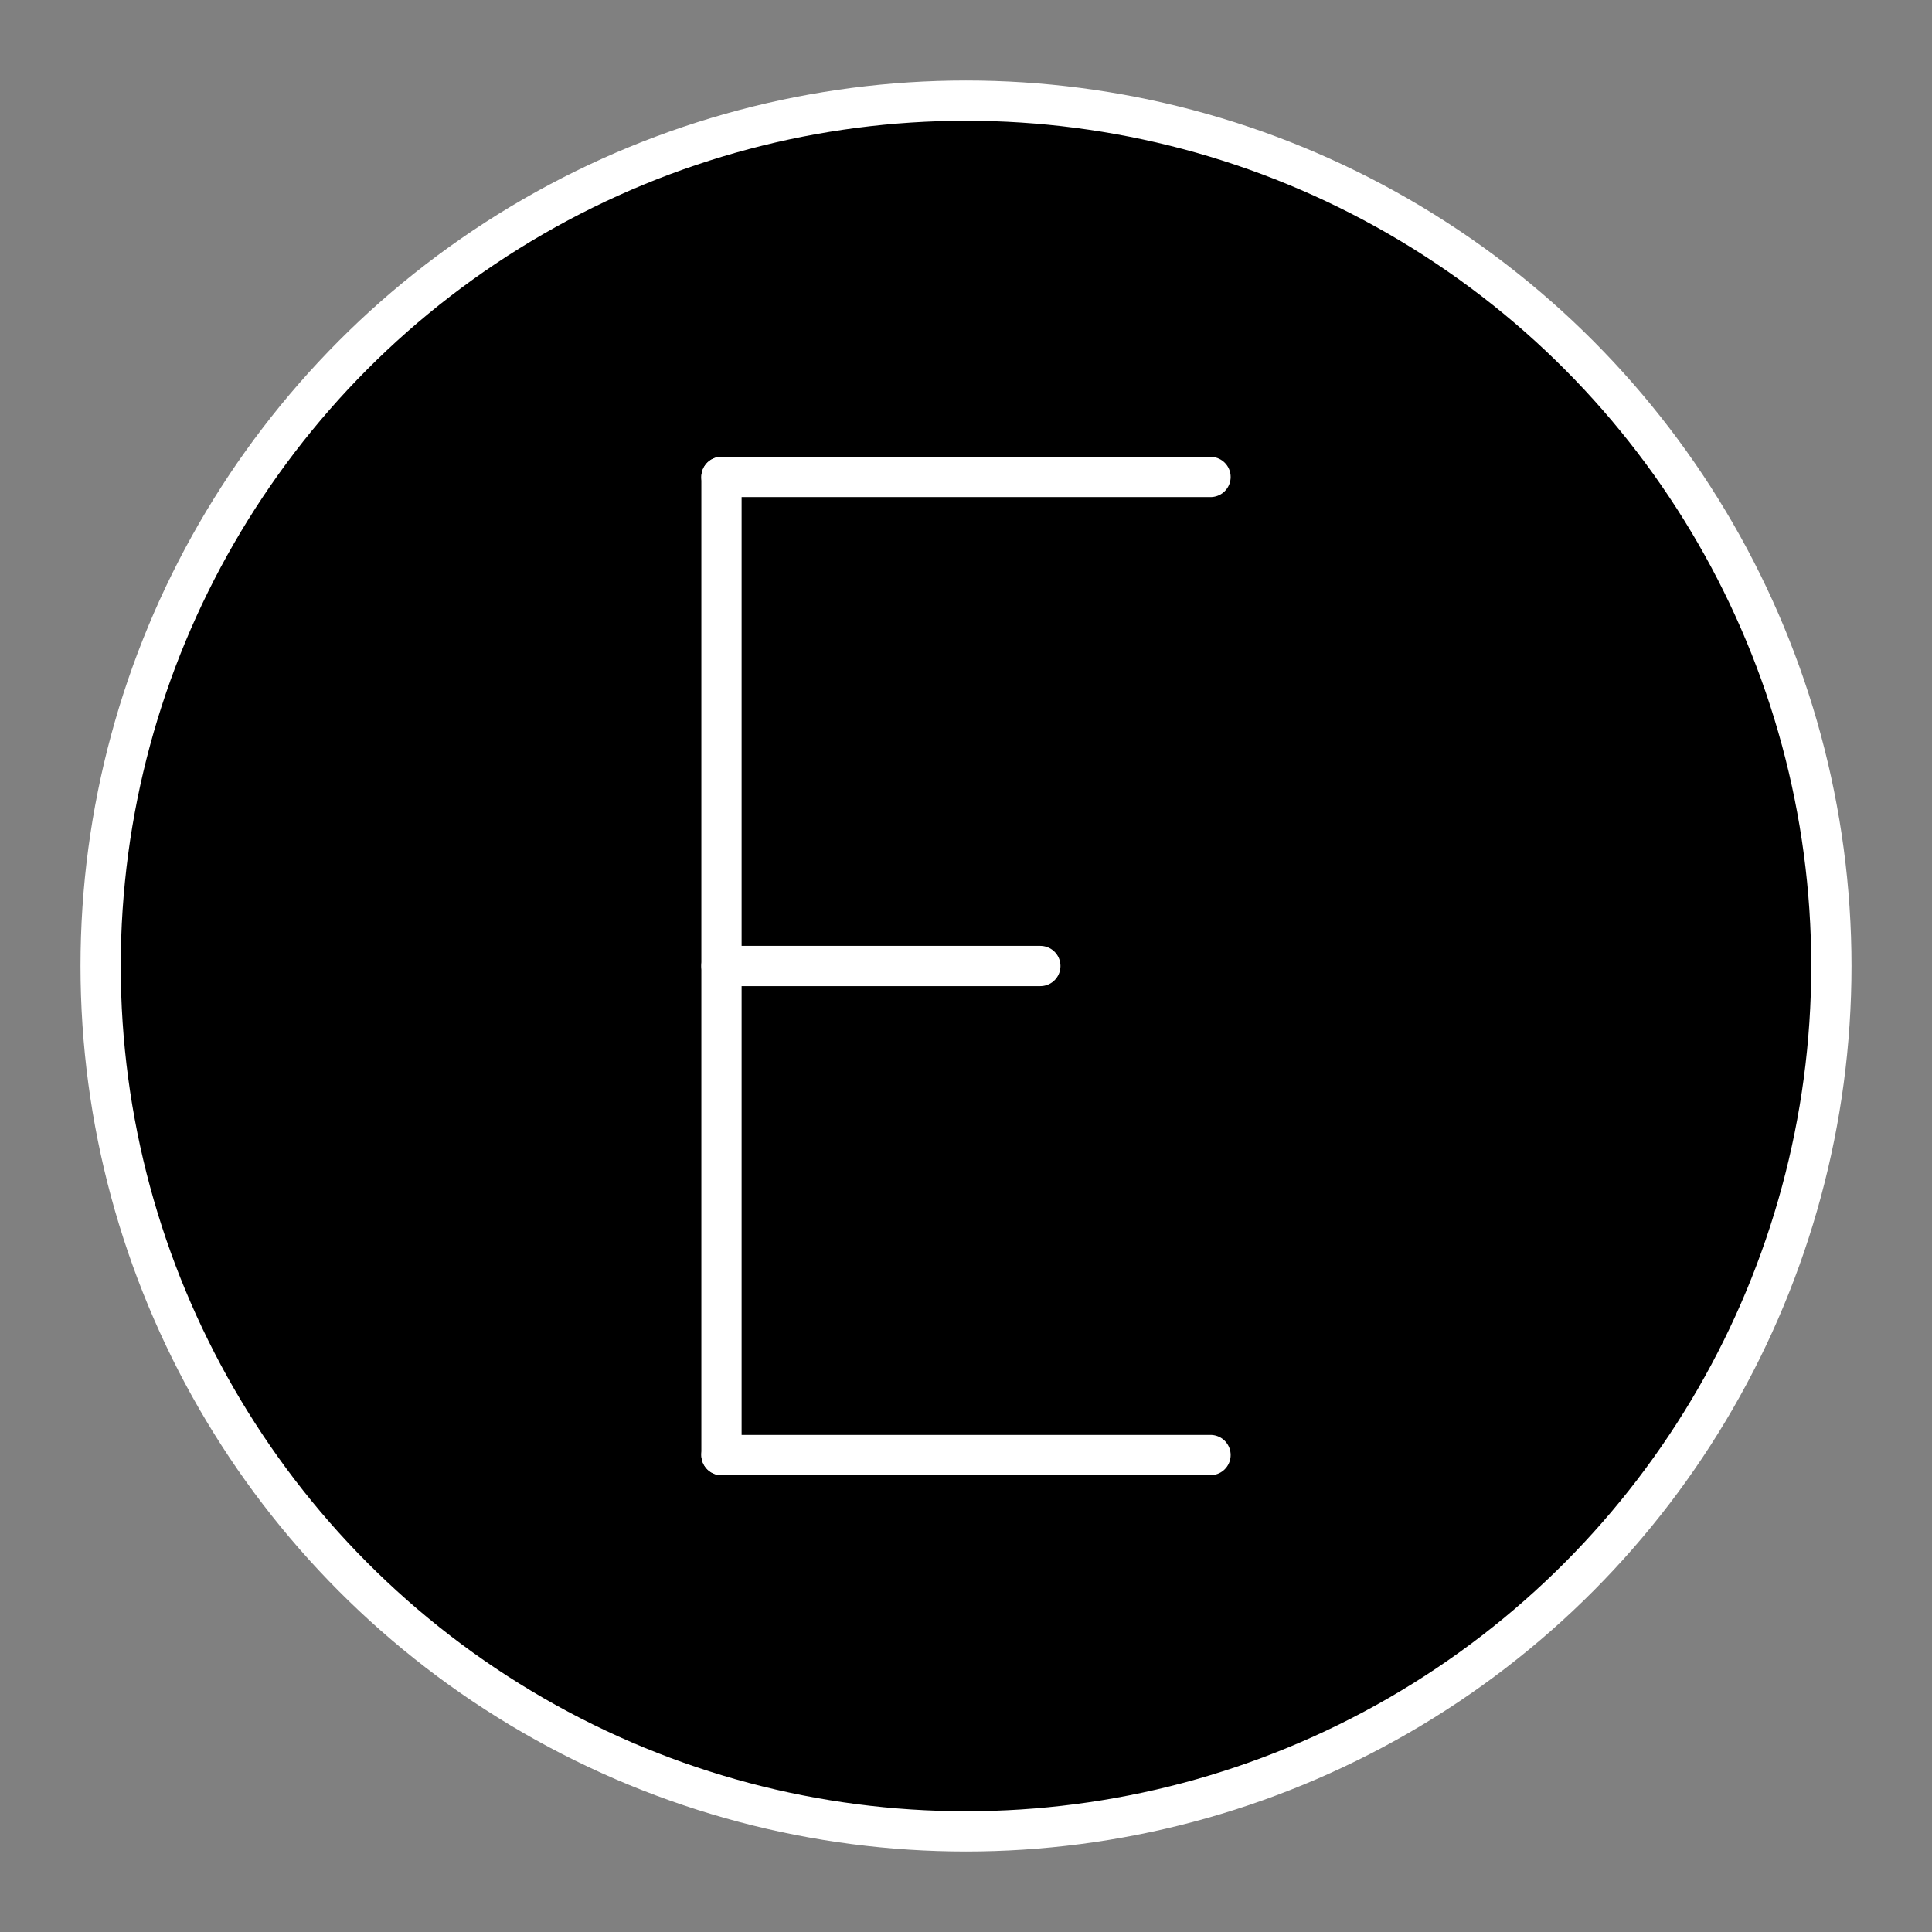 <?xml version="1.0" encoding="UTF-8"?>

<!-- Uploaded to: SVG Repo, www.svgrepo.com, Generator: SVG Repo Mixer Tools -->
<svg width="800px" height="800px" viewBox="0 0 48 48" id="a" xmlns="http://www.w3.org/2000/svg">

<rect x="0" y="0" width="48" height="48" fill="#808080" stroke="none"/>

<defs>

<style>.c{fill:#000000;stroke:#FFFFFF;stroke-linecap:round;stroke-linejoin:round;}</style>

</defs>

<circle class="c" cx="24" cy="24" r="21.5"/>

<g>

<line class="c" x1="17.925" y1="36.15" x2="30.075" y2="36.15"/>

<line class="c" x1="17.925" y1="11.85" x2="30.075" y2="11.85"/>

<line class="c" x1="17.925" y1="24" x2="25.847" y2="24"/>

<line class="c" x1="17.925" y1="11.85" x2="17.925" y2="36.15"/>

</g>

</svg>
